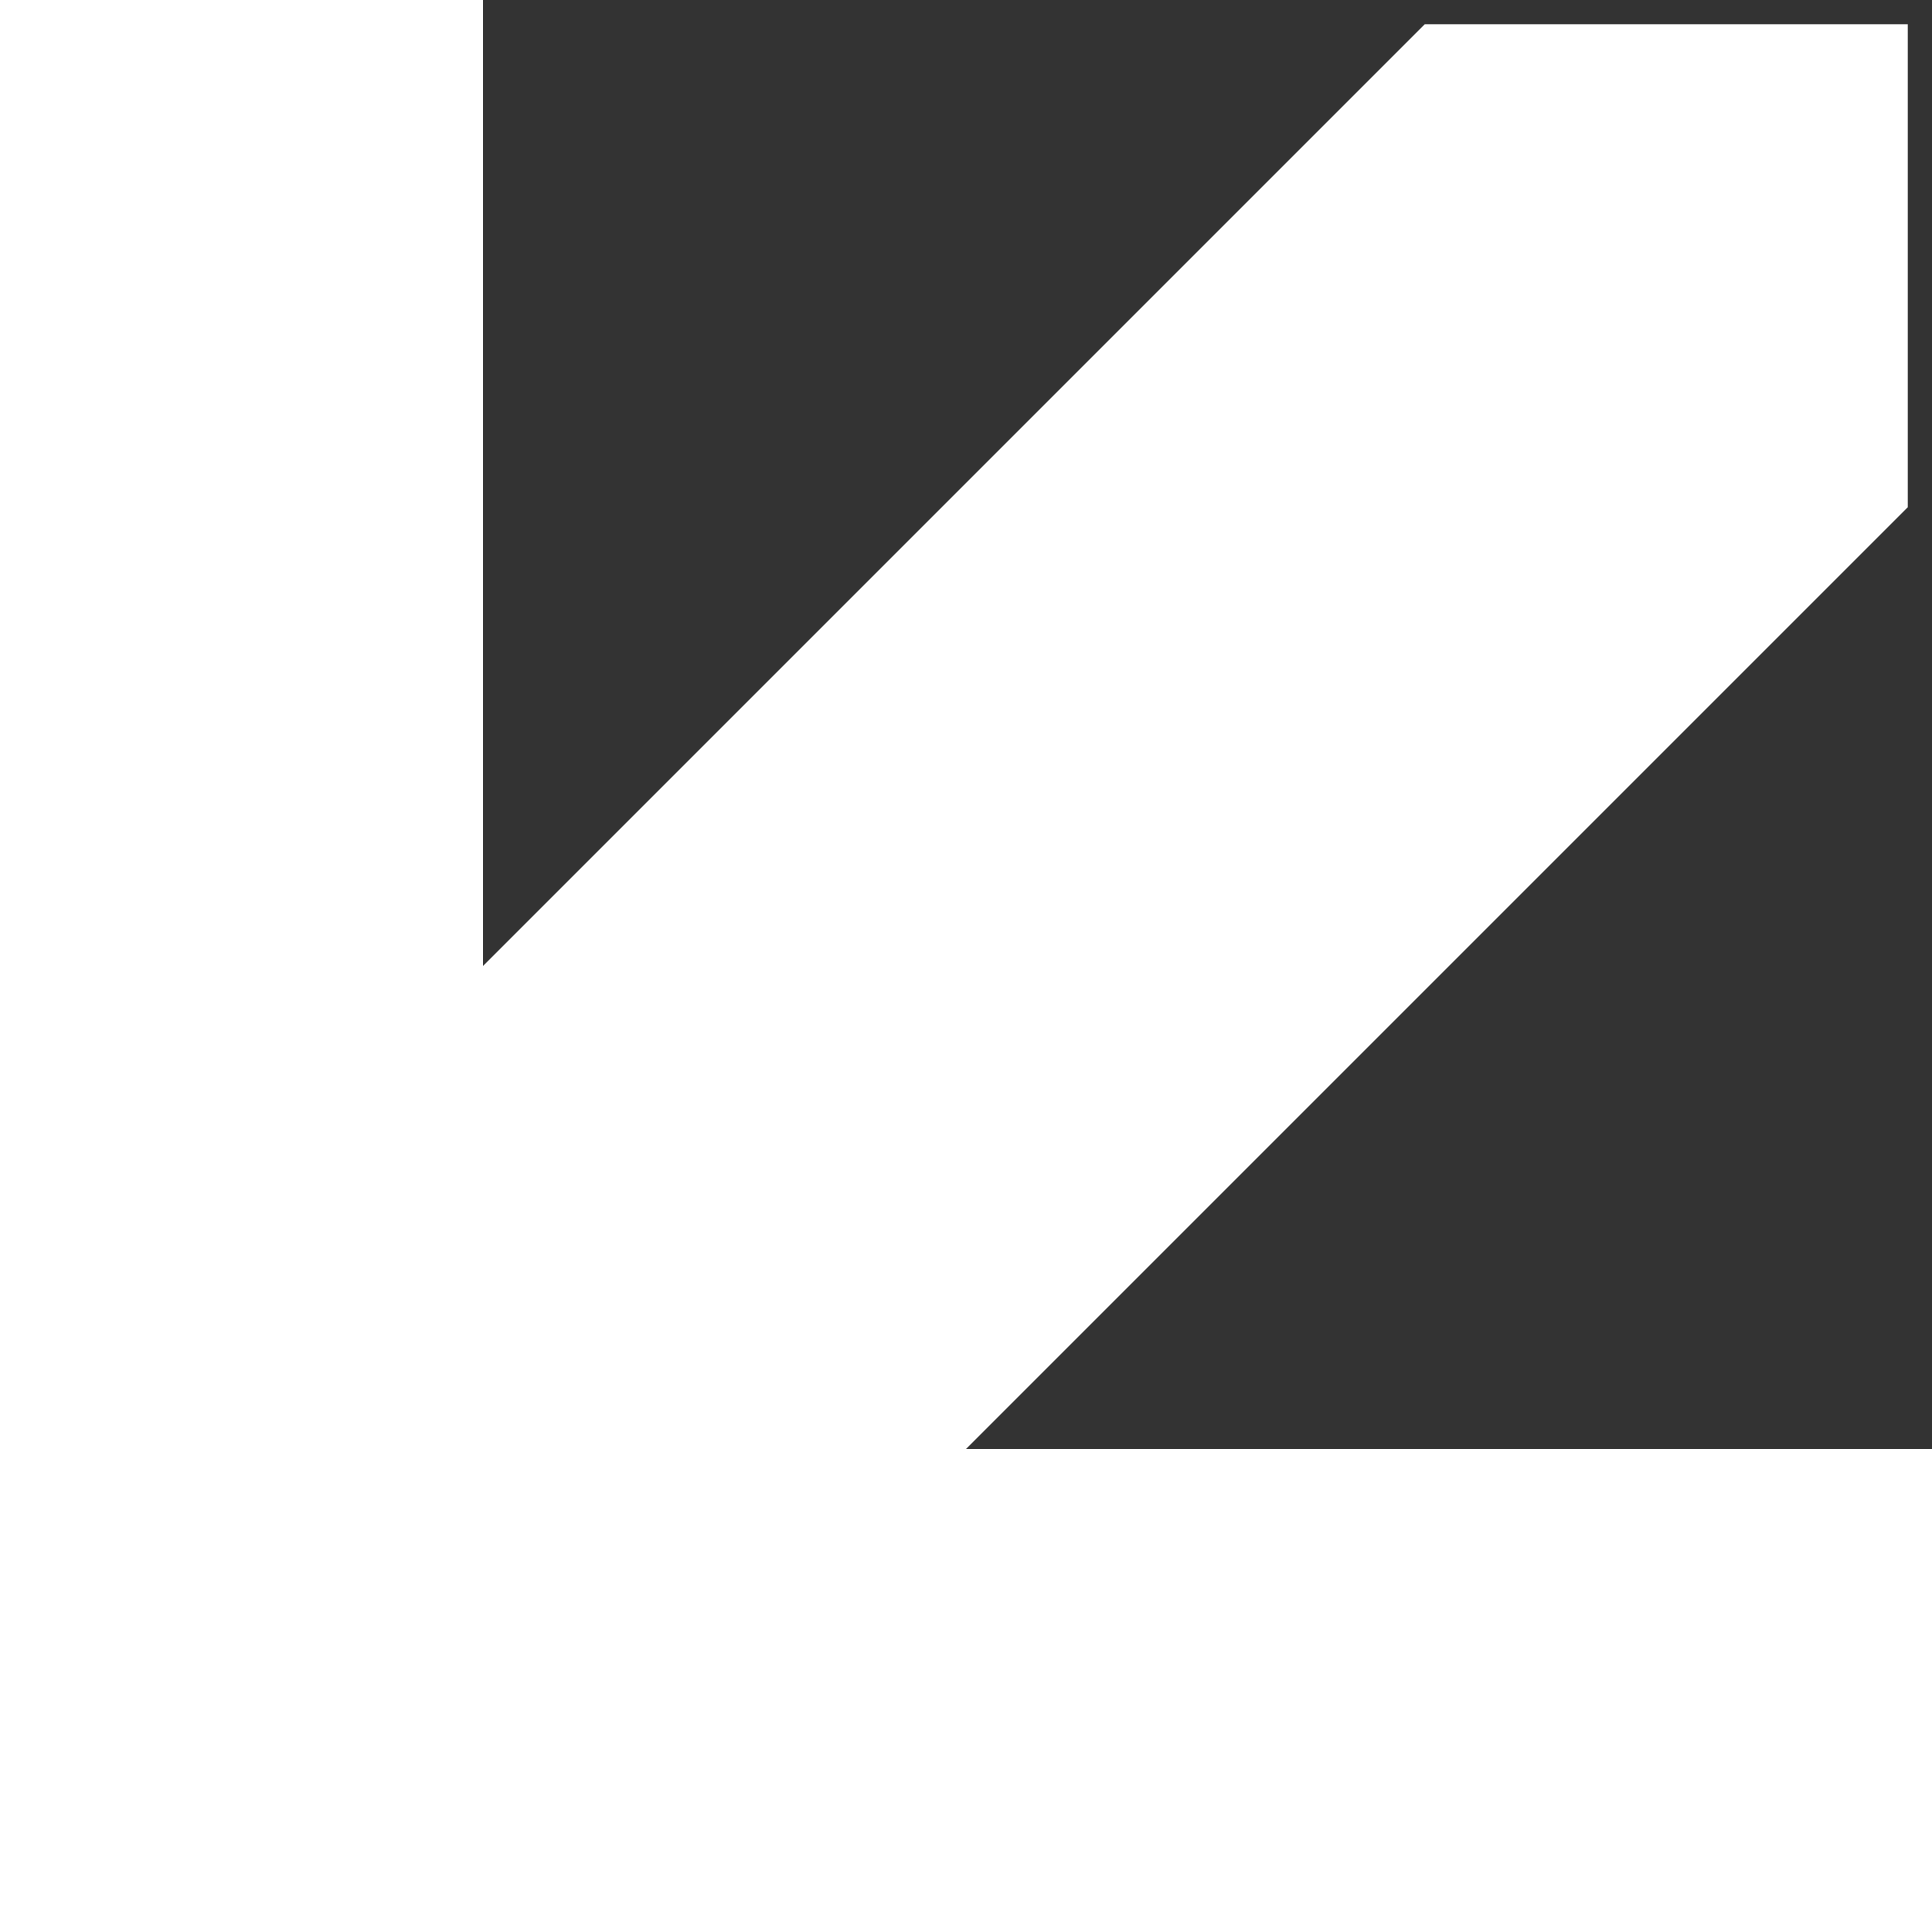 <?xml version="1.0" encoding="UTF-8"?>
<svg id="Ebene_1" data-name="Ebene 1" xmlns="http://www.w3.org/2000/svg" viewBox="0 0 80 80">
  <rect x="0" y="0" width="80" height="80" fill="#333333" stroke="none"/>
  <defs>
    <style>
      .cls-1 {
        fill: #fff;
      }
    </style>
  </defs>
  <path id="Pfad_55" data-name="Pfad 55" class="cls-1" d="m0,0v80h80v-20H20V0H0"/>
  <path id="Pfad_56" data-name="Pfad 56" class="cls-1" d="m59,1h20v20l-40,40h-20v-20L59,1Z"/>
</svg>